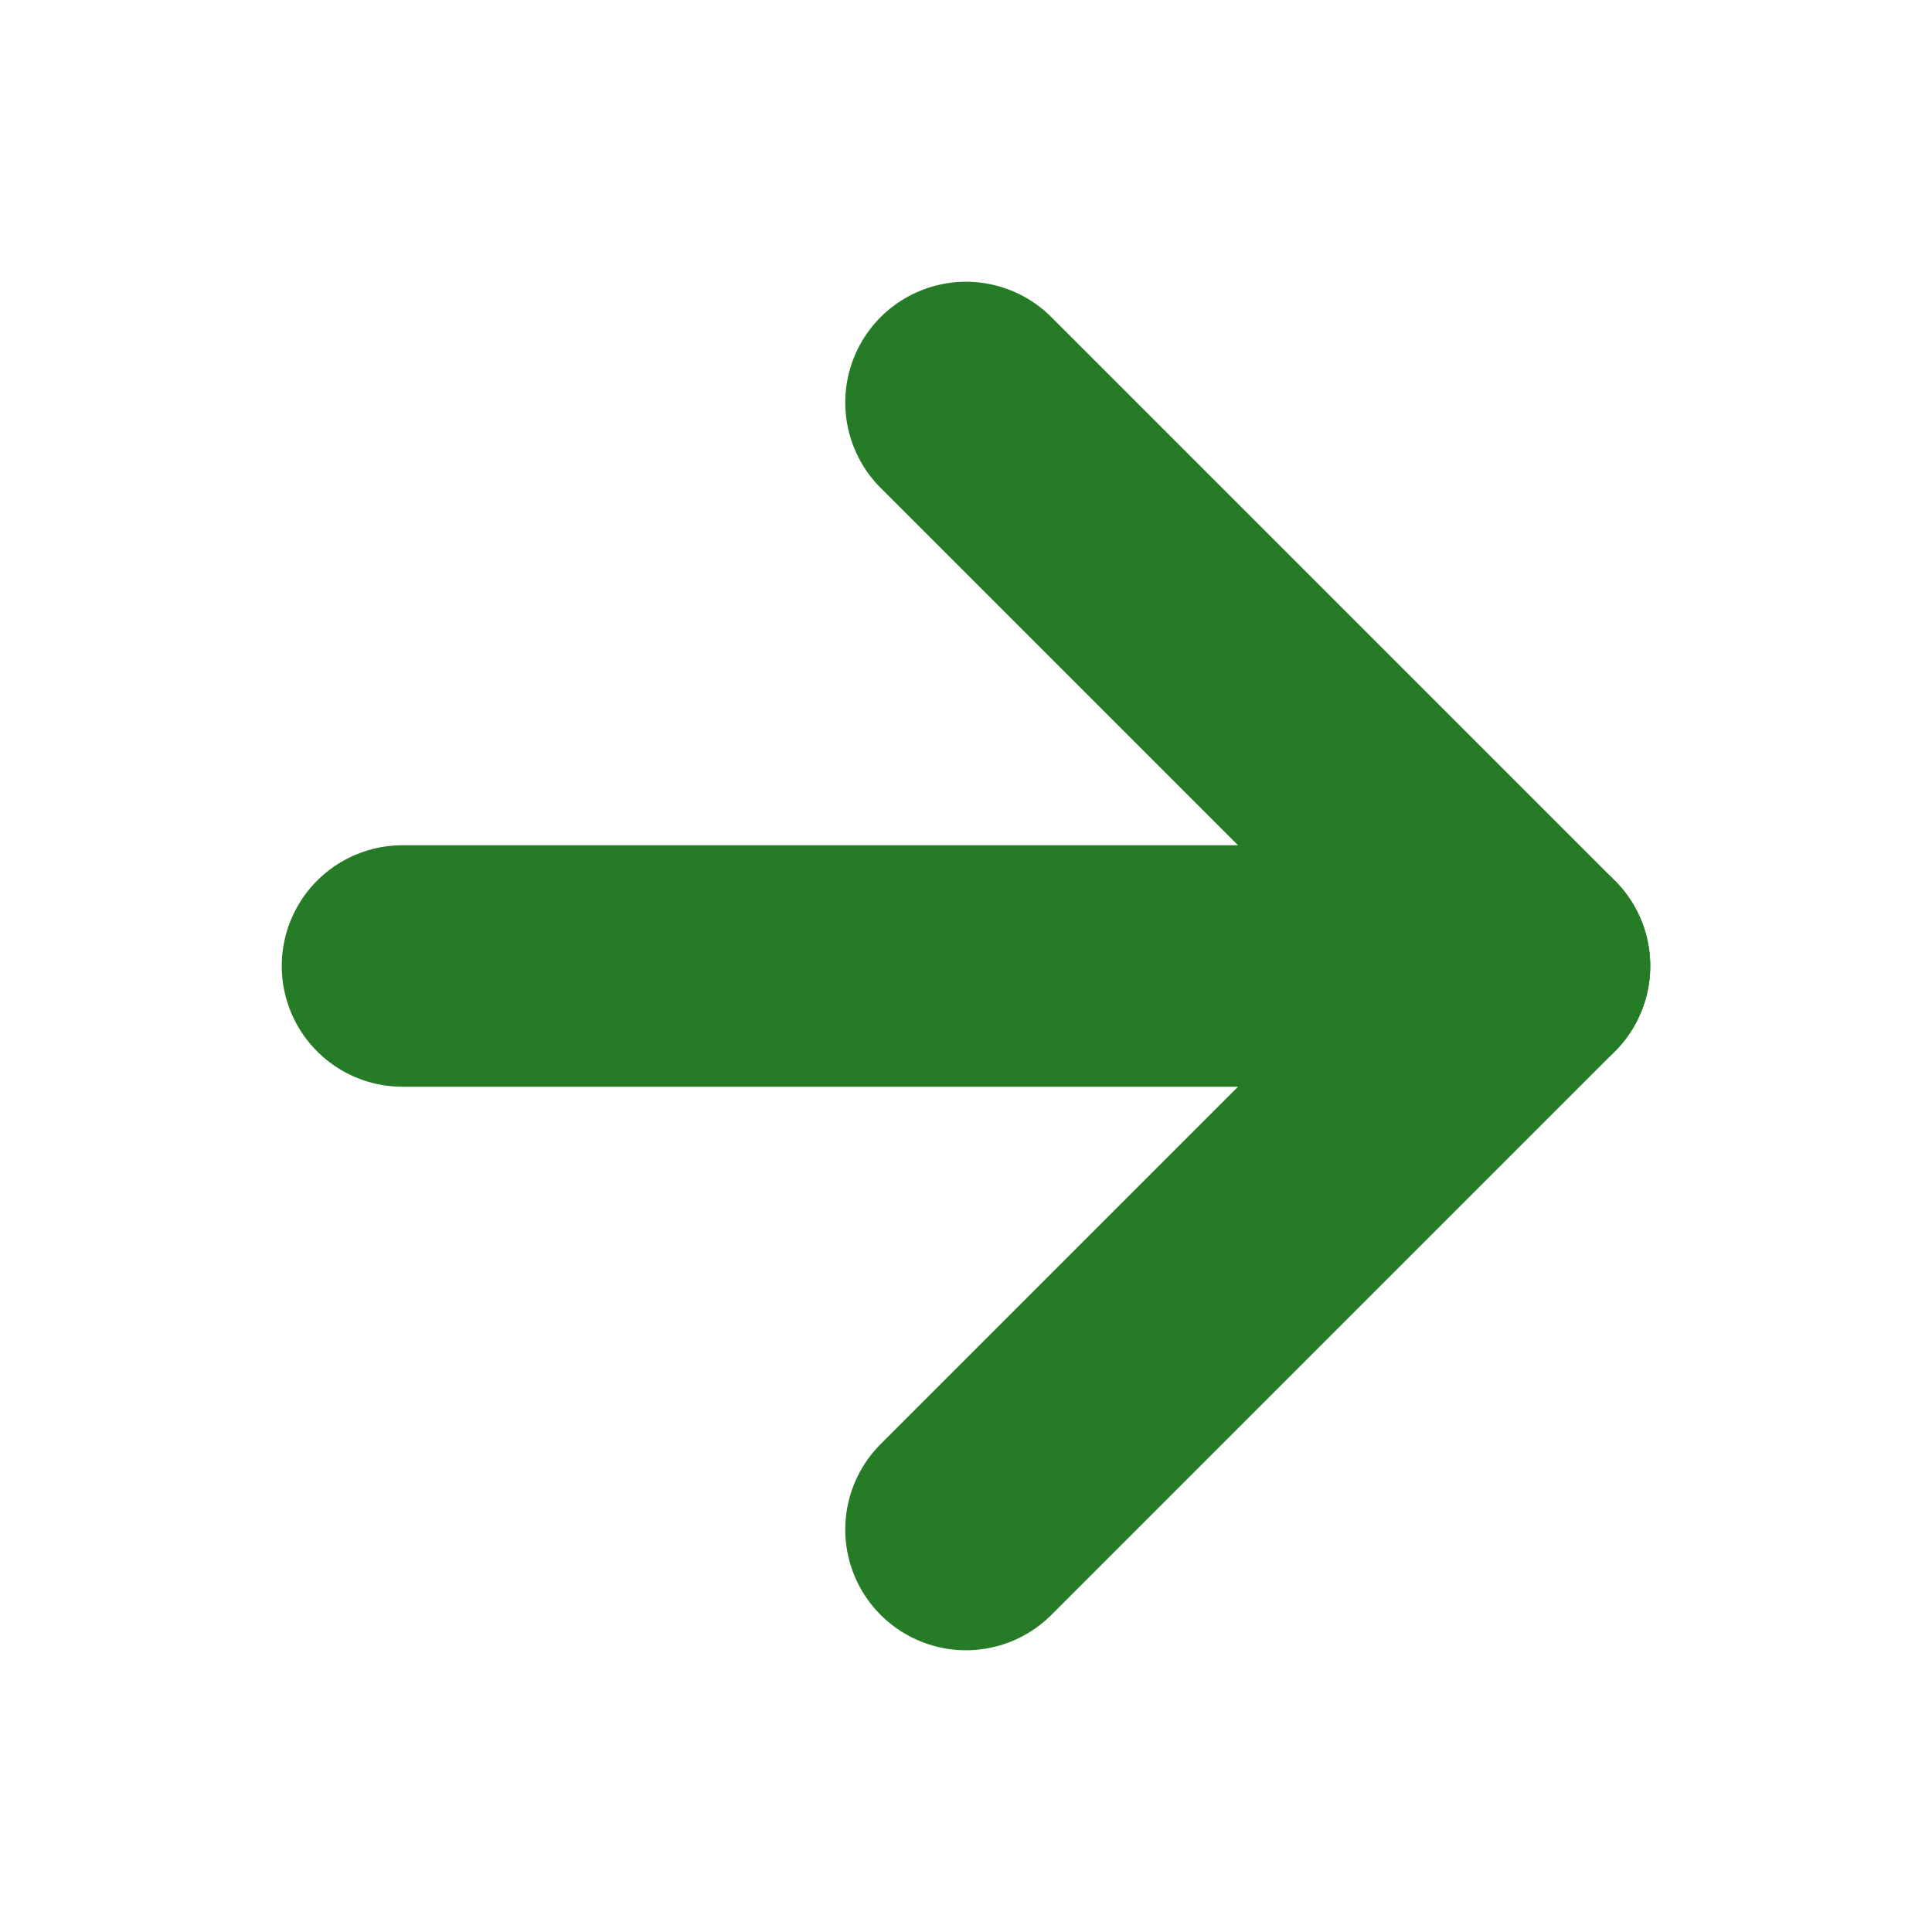 <svg width="24" height="24" viewBox="0 0 24 24" fill="none" xmlns="http://www.w3.org/2000/svg">
<path d="M5 12H19" stroke="#267C26" stroke-width="3" stroke-linecap="round" stroke-linejoin="round"/>
<path d="M12 5L19 12L12 19" stroke="#267C26" stroke-width="3" stroke-linecap="round" stroke-linejoin="round"/>
</svg>
